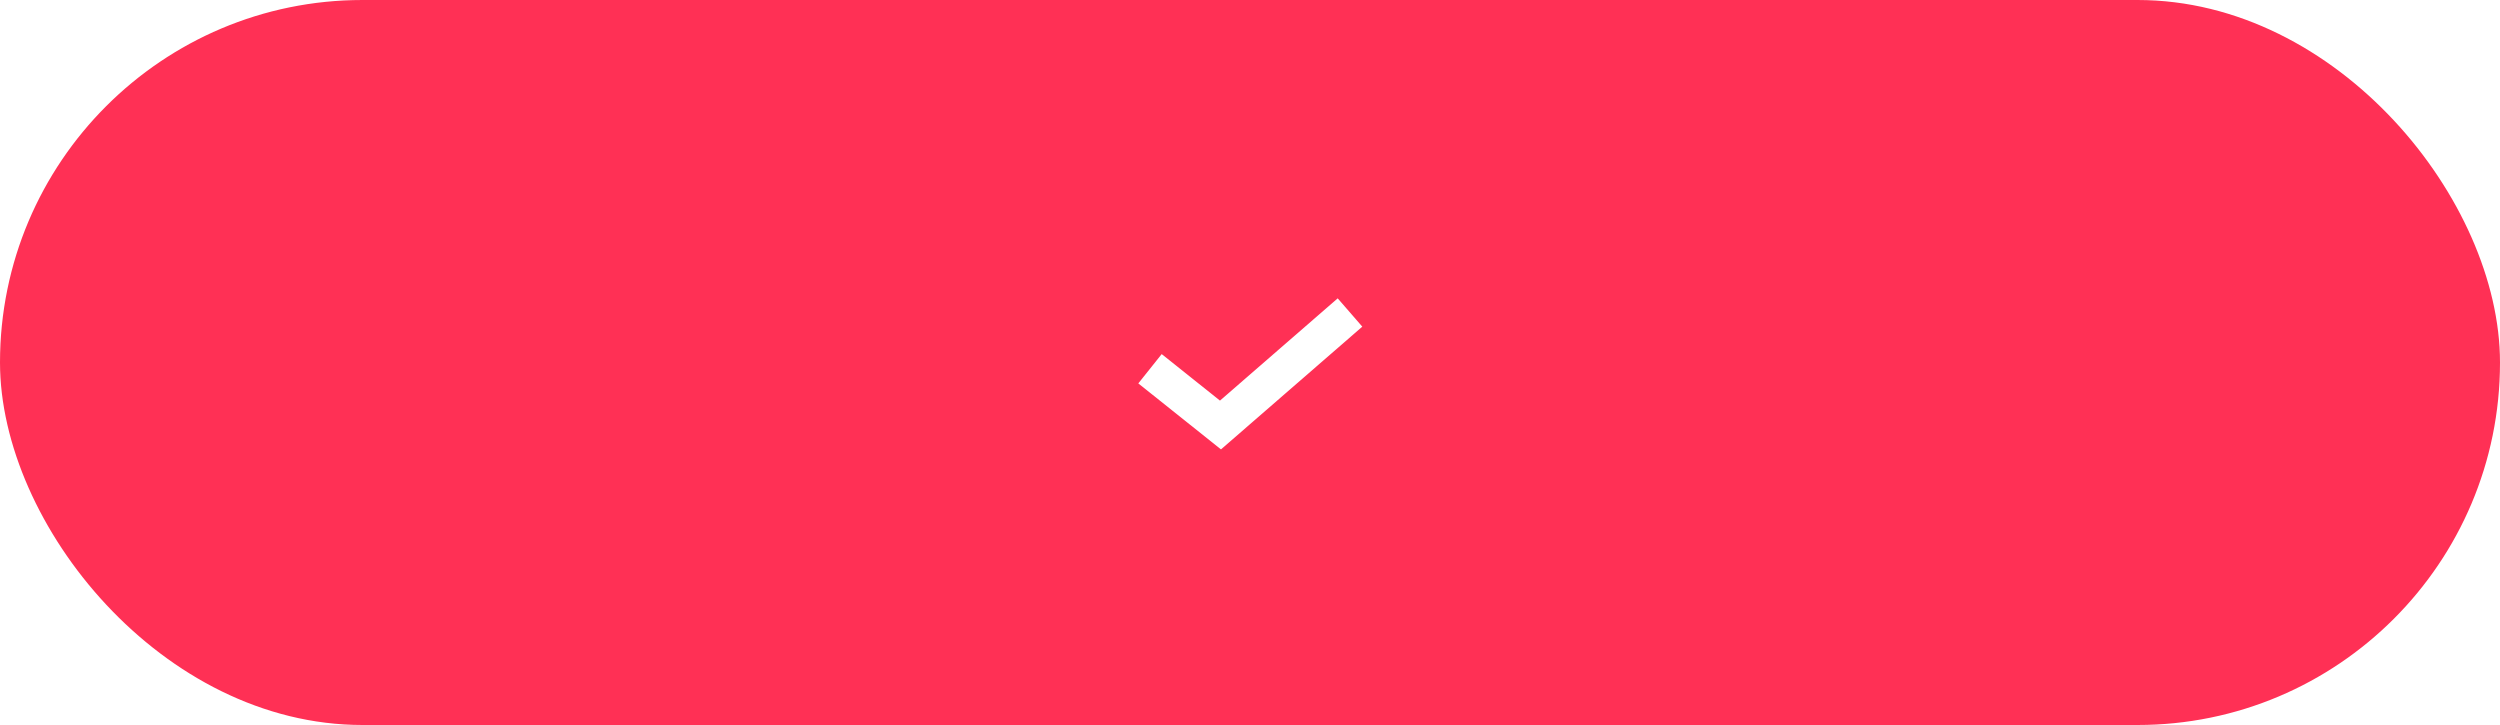<svg width="100" height="29" viewBox="0 0 100 29" fill="none" xmlns="http://www.w3.org/2000/svg">
<rect width="100" height="29" fill="#E5E5E5"/>
<path d="M-2459 -1059C-2459 -1060.1 -2458.1 -1061 -2457 -1061H2367C2368.1 -1061 2369 -1060.1 2369 -1059V18246C2369 18247.1 2368.1 18248 2367 18248H-2457C-2458.1 18248 -2459 18247.1 -2459 18246V-1059Z" fill="#CDCDCD"/>
<rect width="1200" height="1148" transform="translate(-359 -961)" fill="white"/>
<rect width="100" height="29" rx="14.5" fill="#FF3055"/>
<path d="M46 14.75L48.819 17L54 12.5" stroke="white" stroke-width="1.5"/>
<path d="M-2457 -1060H2367V-1062H-2457V-1060ZM2368 -1059V18246H2370V-1059H2368ZM2367 18247H-2457V18249H2367V18247ZM-2458 18246V-1059H-2460V18246H-2458ZM-2457 18247C-2457.55 18247 -2458 18246.6 -2458 18246H-2460C-2460 18247.7 -2458.66 18249 -2457 18249V18247ZM2368 18246C2368 18246.6 2367.55 18247 2367 18247V18249C2368.66 18249 2370 18247.7 2370 18246H2368ZM2367 -1060C2367.55 -1060 2368 -1059.55 2368 -1059H2370C2370 -1060.66 2368.66 -1062 2367 -1062V-1060ZM-2457 -1062C-2458.66 -1062 -2460 -1060.66 -2460 -1059H-2458C-2458 -1059.55 -2457.55 -1060 -2457 -1060V-1062Z" fill="black" fill-opacity="0.1"/>
</svg>
